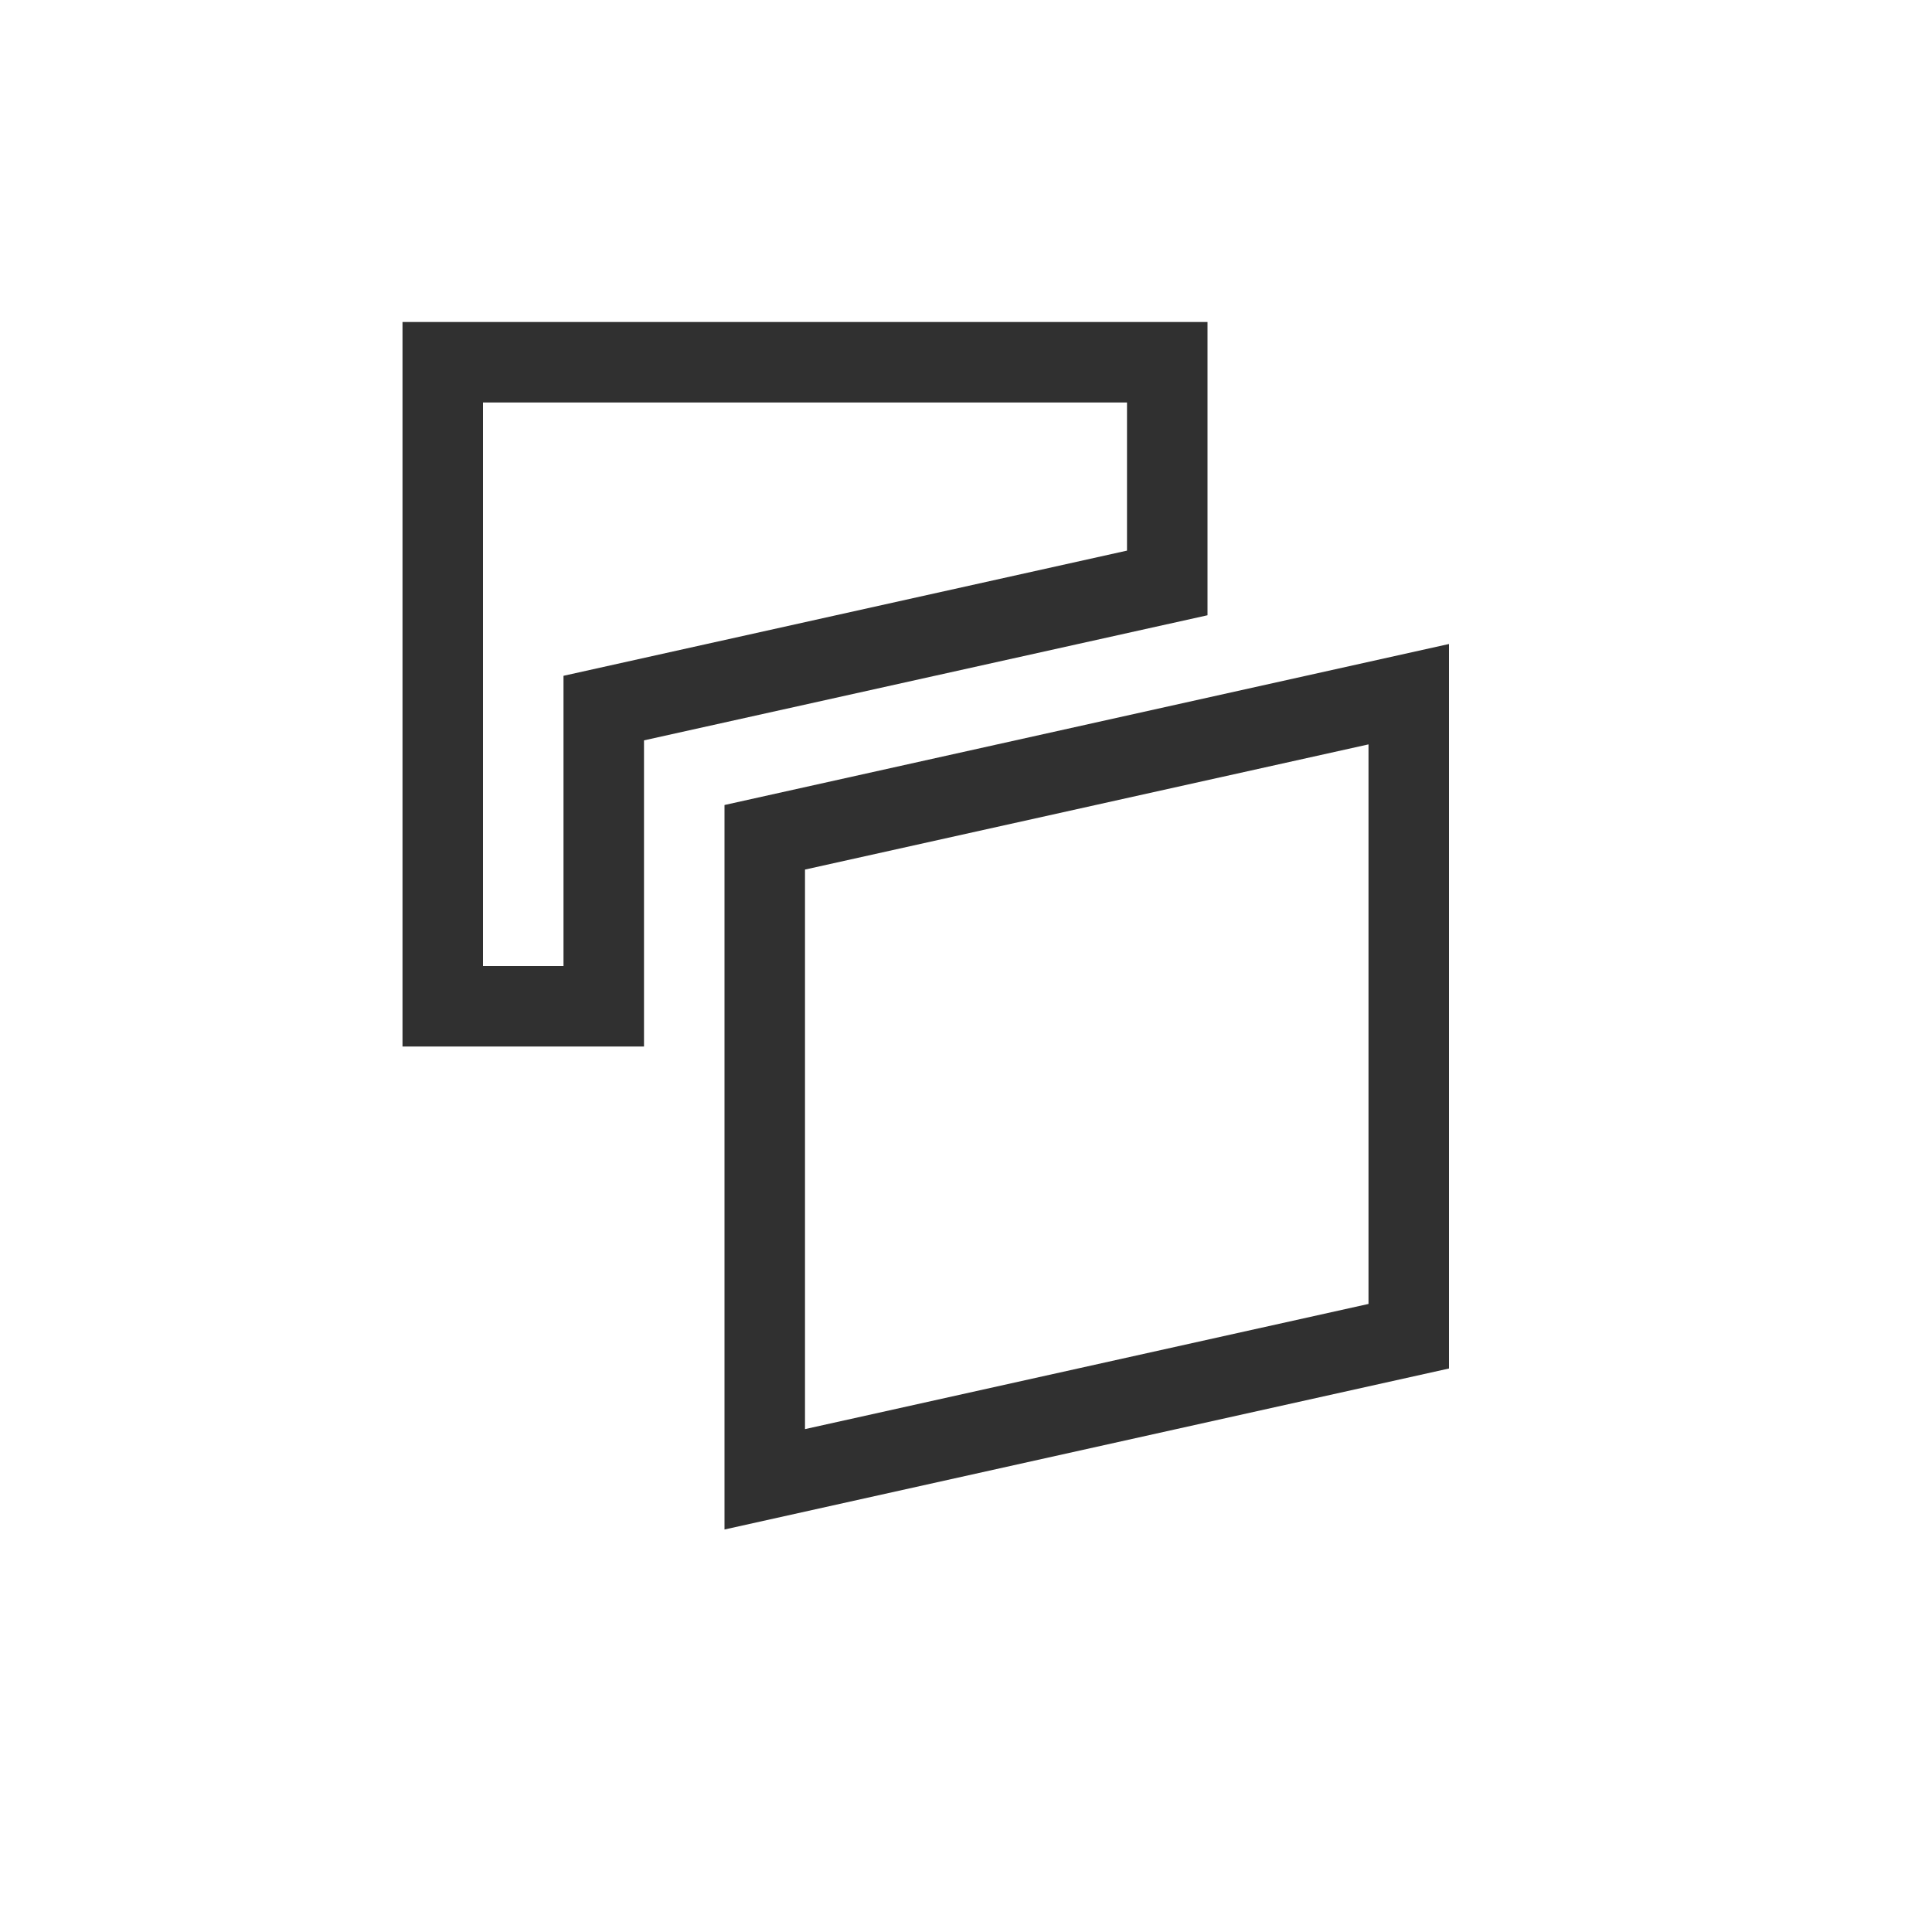 <?xml version="1.0" encoding="UTF-8"?>
<svg width="24px" height="24px" viewBox="0 0 24 24" version="1.1" xmlns="http://www.w3.org/2000/svg" xmlns:xlink="http://www.w3.org/1999/xlink">
    <!-- Generator: Sketch 51.3 (57544) - http://www.bohemiancoding.com/sketch -->
    <title>transform-shear-up</title>
    <desc>Created with Sketch.</desc>
    <defs></defs>
    <g id="transform-shear-up" stroke="none" stroke-width="1" fill="none" fill-rule="evenodd">
        <g id="104" transform="translate(5, 4)" fill="#303030" fill-rule="nonzero">
            <path d="M1,1 L1,8 L2,8 L2,4.395 L9,2.84 L9,1 L1,1 Z M0,0 L10,0 L10,3.643 L3,5.197 L3,9 L0,9 L0,0 Z M5,6.802 L5,13.753 L12,12.198 L12,5.247 L5,6.802 Z M13,4 L13,13 L4,15 L4,6 L13,4 Z" id="Shape"></path>
        </g>
    </g>
</svg>